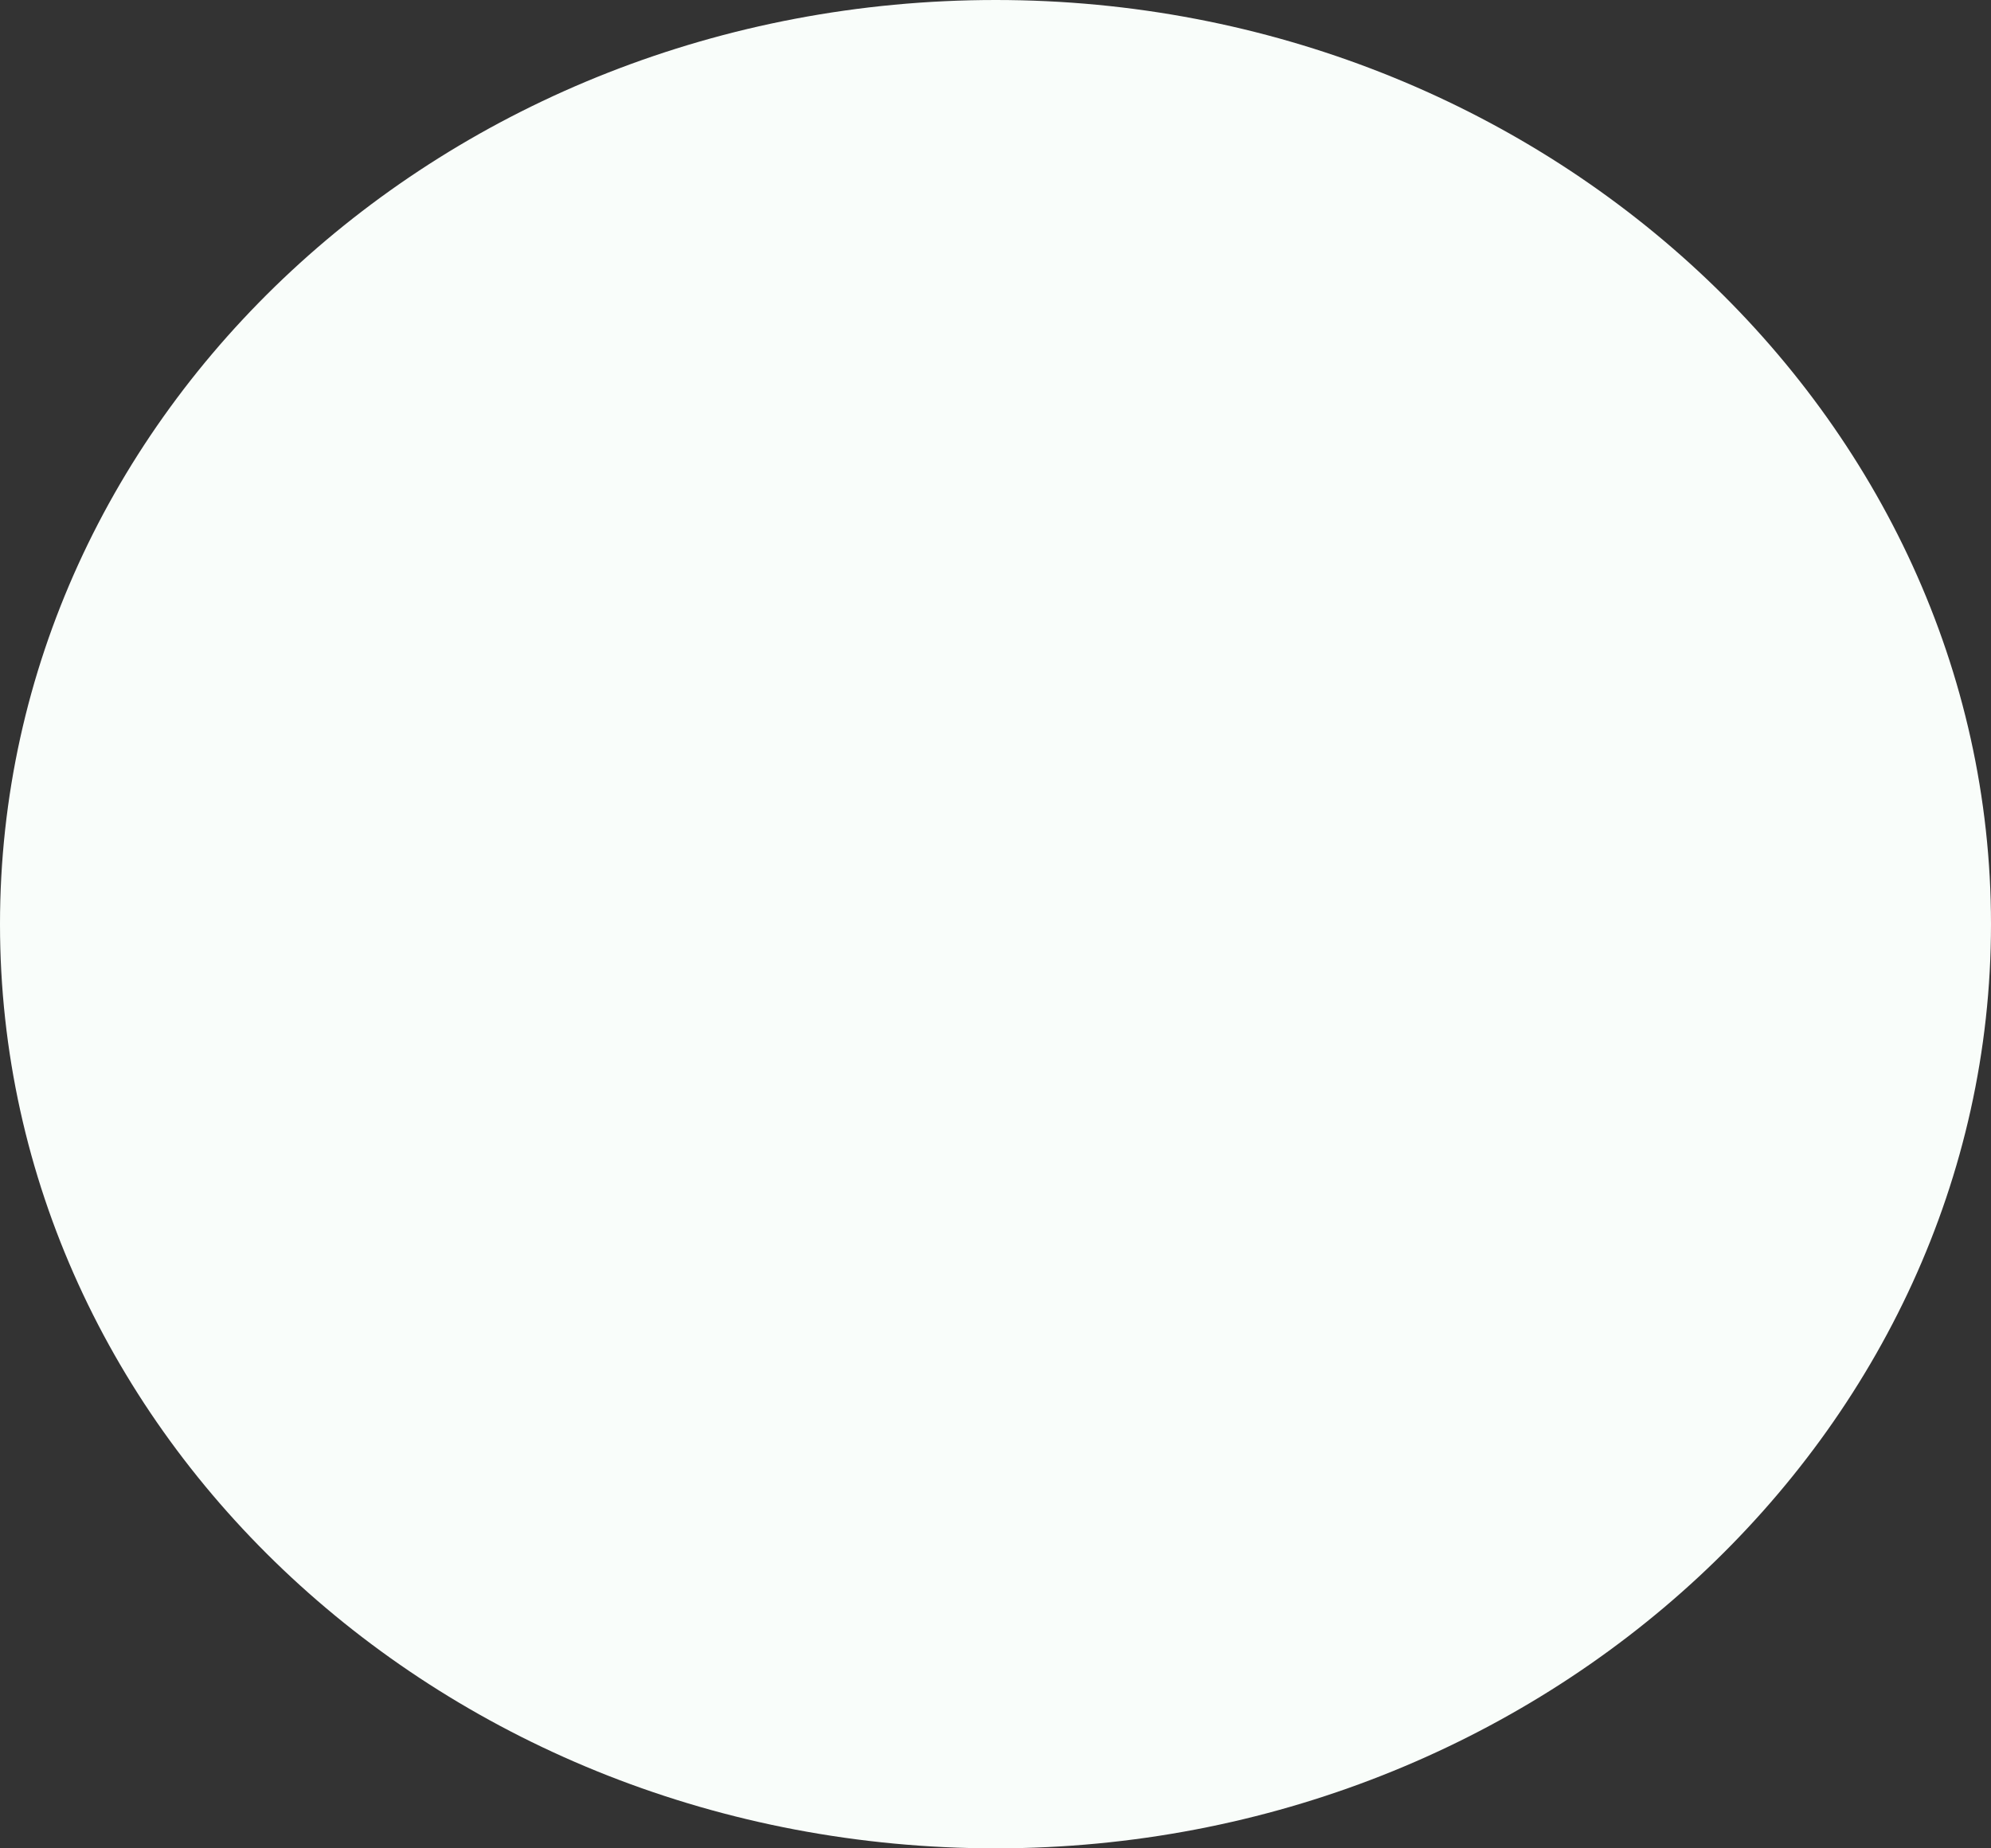 <svg width="42" height="39" viewBox="0 0 42 39" fill="none" xmlns="http://www.w3.org/2000/svg">
<rect x="0" y="0" width="42" height="39" fill="#333333" stroke="none"/>
<path d="M21.006 39C9.405 39 0 30.27 0 19.5C0 8.73 9.405 0 21.006 0C32.551 0 42 8.775 42 19.5C42 30.226 32.551 39 21.006 39Z" fill="#F9FDFA"/>
</svg>
